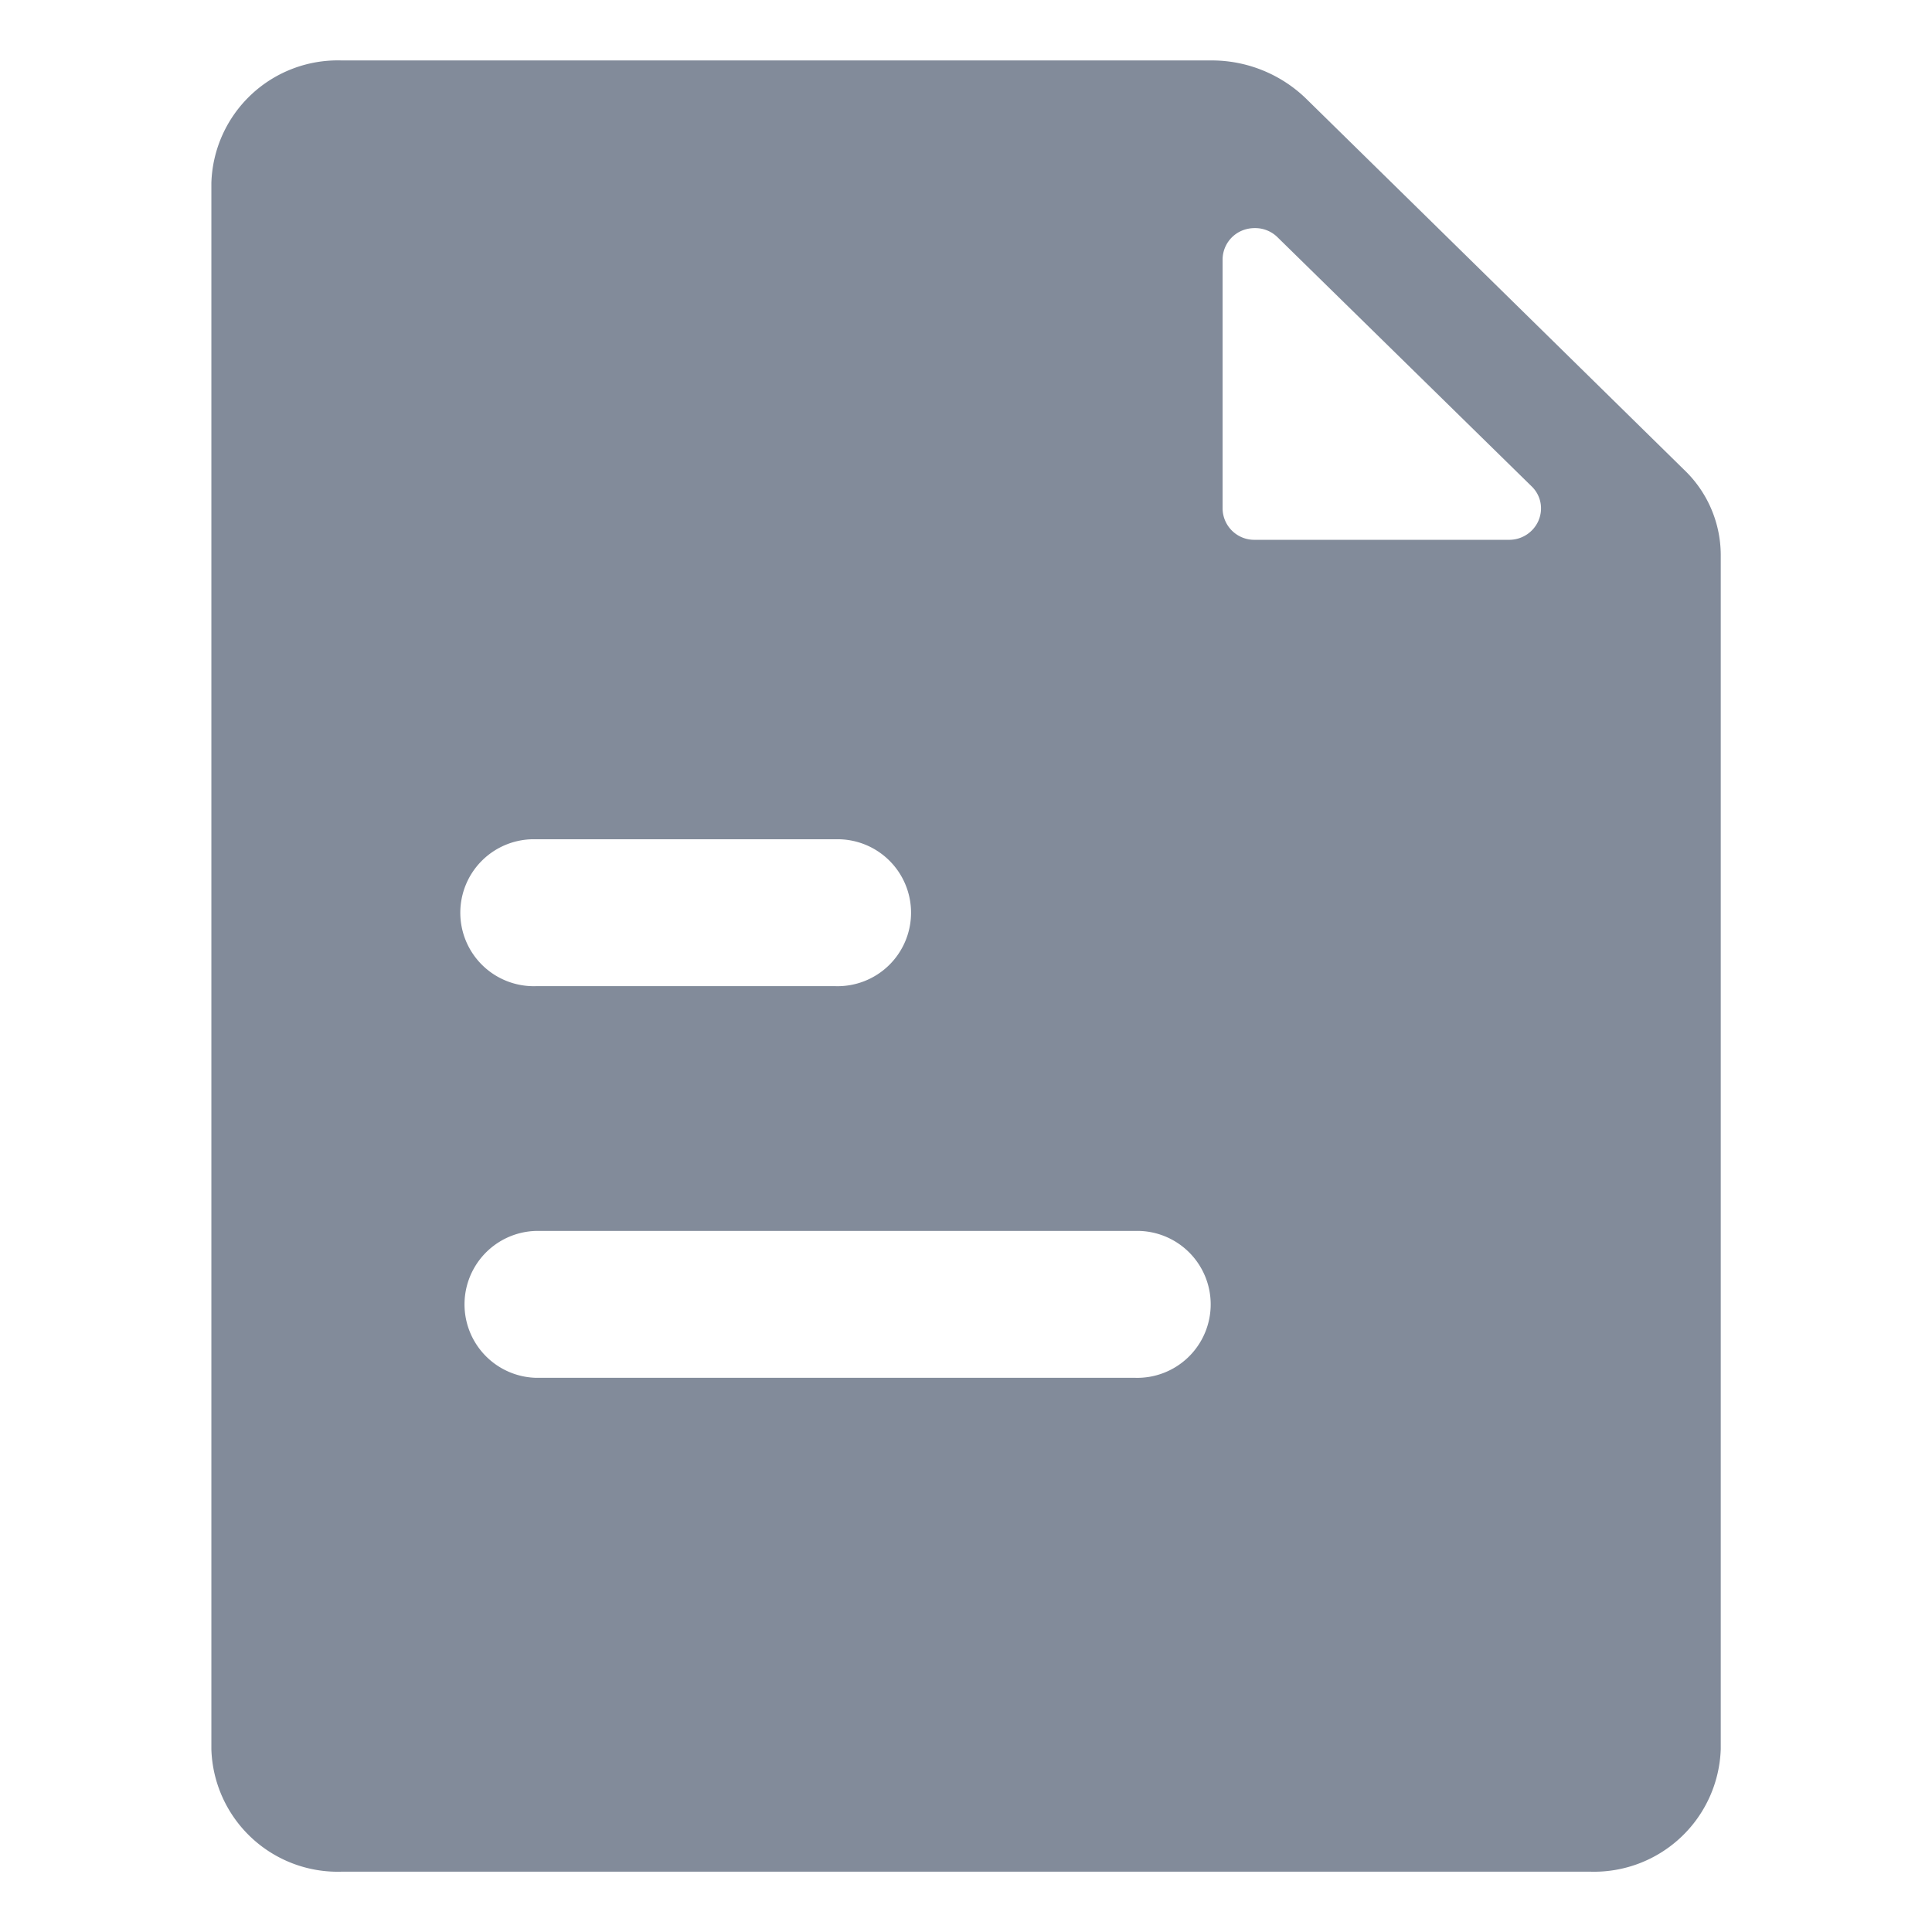 <svg xmlns="http://www.w3.org/2000/svg" width="32" height="32" viewBox="0 0 32 32">
    <path data-name="패스 700" d="m24.39 6.777-3.521-3.458L18.124.625A2.244 2.244 0 0 0 16.578 0H2.154A2.094 2.094 0 0 0 0 2.029v25.945A2.094 2.094 0 0 0 2.154 30h20.69A2.1 2.1 0 0 0 25 27.969V8.179a1.957 1.957 0 0 0-.608-1.4M5.375 12.9h4.962a1.217 1.217 0 1 1 0 2.433H5.375a1.217 1.217 0 1 1 0-2.433m9.924 8.92H5.375a1.217 1.217 0 0 1 0-2.433H15.3a1.217 1.217 0 1 1 0 2.433m6.682-14.199a.529.529 0 0 1-.487.319h-4.219a.524.524 0 0 1-.527-.517V3.294a.522.522 0 0 1 .325-.477.552.552 0 0 1 .208-.04.527.527 0 0 1 .369.144l4.216 4.133a.505.505 0 0 1 .115.565" transform="translate(3.501 1.001)" style="fill:#828b9a"/>
</svg>
